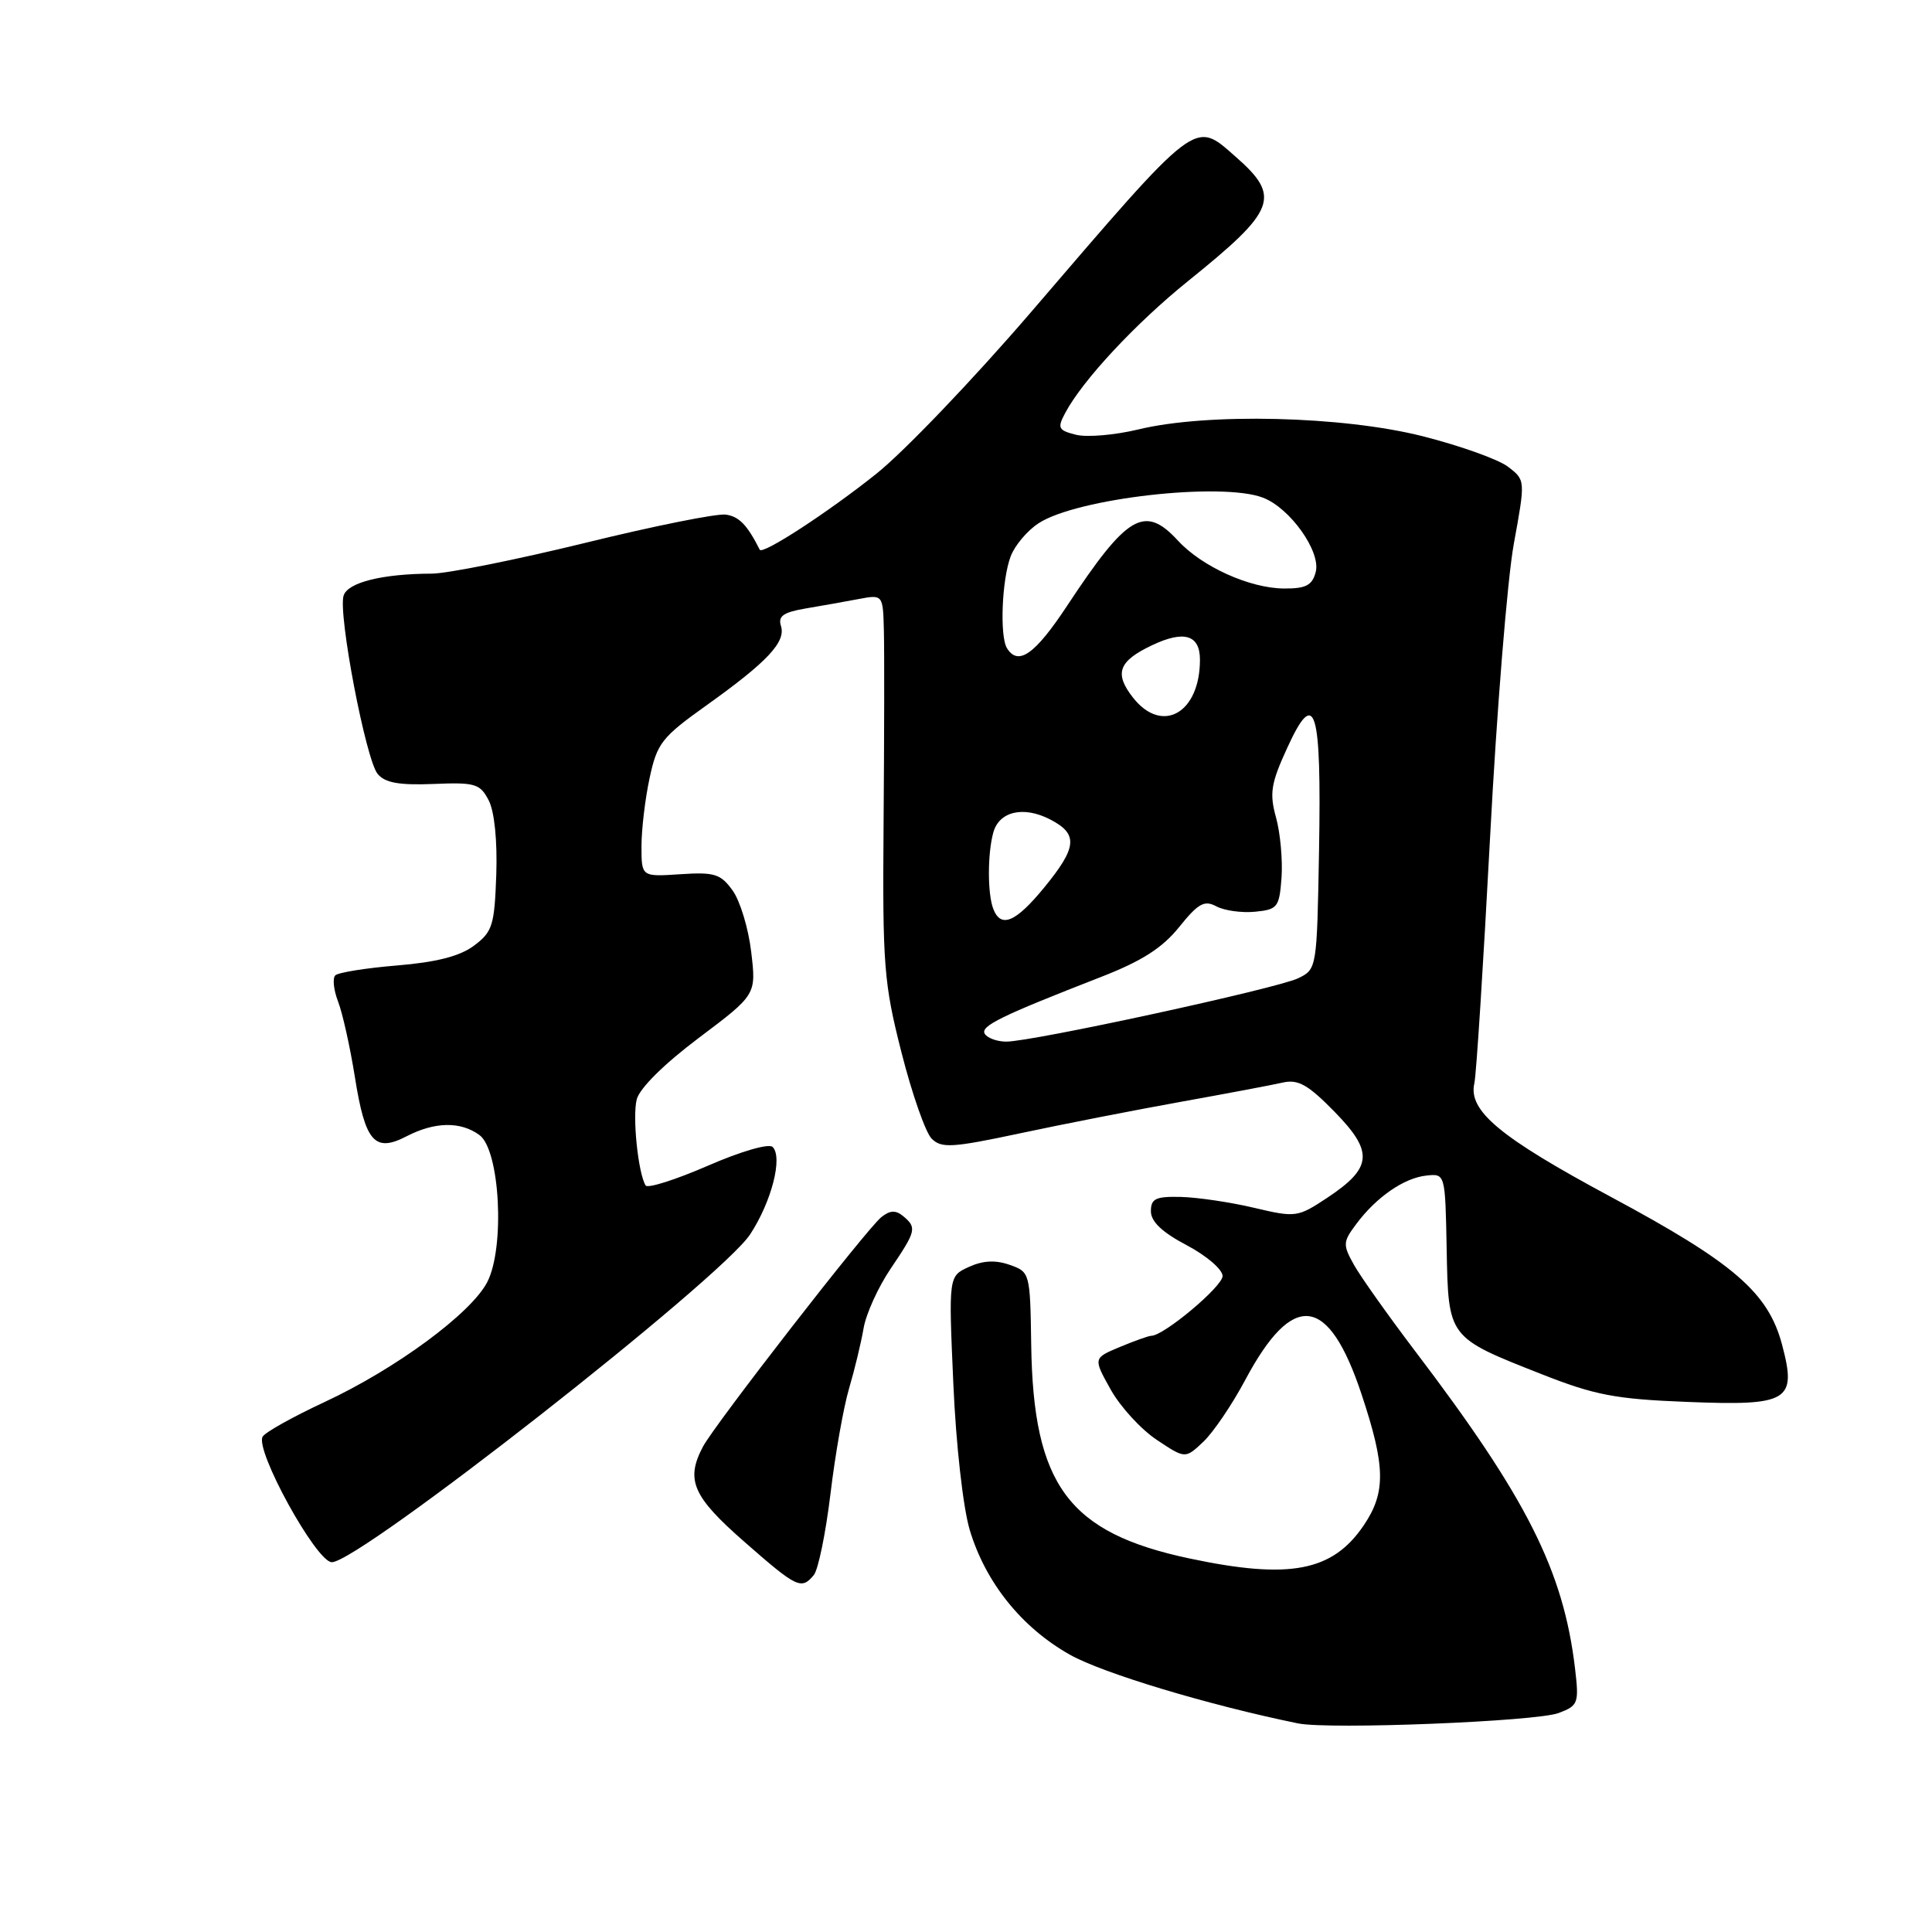 <?xml version="1.0" encoding="UTF-8" standalone="no"?>
<!DOCTYPE svg PUBLIC "-//W3C//DTD SVG 1.1//EN" "http://www.w3.org/Graphics/SVG/1.1/DTD/svg11.dtd" >
<svg xmlns="http://www.w3.org/2000/svg" xmlns:xlink="http://www.w3.org/1999/xlink" version="1.1" viewBox="0 0 256 256">
 <g >
 <path fill="currentColor"
d=" M 206.54 226.98 C 209.13 226.00 209.24 225.69 208.70 221.08 C 207.16 208.12 202.32 198.51 187.49 179.00 C 183.94 174.32 180.31 169.20 179.42 167.62 C 177.91 164.92 177.93 164.57 179.72 162.18 C 182.37 158.62 186.05 156.08 189.00 155.77 C 191.50 155.50 191.50 155.50 191.69 165.49 C 191.92 177.31 191.82 177.18 204.26 182.08 C 211.33 184.87 214.06 185.39 223.54 185.76 C 237.03 186.30 238.12 185.65 236.13 178.17 C 234.30 171.27 229.74 167.34 213.50 158.62 C 198.73 150.69 194.52 147.19 195.36 143.54 C 195.62 142.42 196.55 127.78 197.44 111.00 C 198.32 94.22 199.74 76.70 200.59 72.05 C 202.13 63.61 202.13 63.61 199.81 61.84 C 198.54 60.87 193.45 59.05 188.50 57.80 C 177.90 55.12 159.95 54.69 150.85 56.90 C 147.75 57.65 144.03 57.97 142.58 57.61 C 140.22 57.02 140.08 56.72 141.14 54.73 C 143.45 50.38 150.48 42.84 157.44 37.23 C 169.12 27.82 169.79 26.08 163.71 20.75 C 158.20 15.92 158.91 15.38 136.51 41.48 C 128.96 50.26 119.80 59.84 116.14 62.76 C 109.78 67.85 101.03 73.55 100.67 72.84 C 99.01 69.55 97.94 68.45 96.19 68.19 C 95.04 68.01 86.63 69.70 77.52 71.94 C 68.40 74.17 59.27 76.00 57.22 76.01 C 50.68 76.03 46.08 77.17 45.53 78.92 C 44.77 81.29 48.47 100.66 50.04 102.55 C 51.02 103.73 52.88 104.06 57.43 103.88 C 62.97 103.65 63.61 103.84 64.76 106.06 C 65.52 107.54 65.91 111.42 65.76 115.90 C 65.52 122.63 65.26 123.47 62.80 125.31 C 60.92 126.71 57.82 127.50 52.61 127.93 C 48.49 128.27 44.81 128.86 44.43 129.24 C 44.04 129.62 44.21 131.19 44.80 132.72 C 45.39 134.25 46.39 138.74 47.02 142.69 C 48.39 151.33 49.64 152.76 53.88 150.56 C 57.62 148.63 61.03 148.57 63.53 150.40 C 66.25 152.39 66.93 165.31 64.56 169.89 C 62.41 174.04 52.43 181.39 43.00 185.78 C 38.88 187.70 35.19 189.75 34.81 190.35 C 33.71 192.07 41.92 207.00 43.97 207.00 C 47.63 207.00 95.49 169.48 99.39 163.57 C 102.23 159.25 103.75 153.35 102.38 151.98 C 101.88 151.48 98.16 152.56 93.76 154.48 C 89.50 156.33 85.81 157.50 85.55 157.08 C 84.56 155.48 83.78 148.00 84.37 145.68 C 84.73 144.22 88.00 140.98 92.59 137.53 C 100.21 131.80 100.21 131.80 99.54 126.15 C 99.18 123.04 98.07 119.38 97.08 118.00 C 95.49 115.79 94.67 115.54 90.14 115.84 C 85.00 116.18 85.00 116.18 85.00 112.14 C 85.00 109.92 85.48 105.84 86.08 103.08 C 87.06 98.49 87.69 97.68 93.60 93.47 C 101.68 87.70 104.16 85.06 103.48 82.94 C 103.07 81.64 103.80 81.13 106.73 80.63 C 108.80 80.28 111.96 79.72 113.75 79.38 C 117.00 78.77 117.00 78.77 117.12 83.64 C 117.19 86.31 117.17 97.72 117.08 109.00 C 116.93 127.94 117.11 130.26 119.45 139.45 C 120.84 144.93 122.64 150.07 123.45 150.88 C 124.75 152.17 126.15 152.09 135.21 150.16 C 140.87 148.95 150.45 147.08 156.50 145.99 C 162.55 144.90 168.62 143.76 170.00 143.44 C 172.02 142.99 173.34 143.74 176.85 147.33 C 182.05 152.65 181.86 154.74 175.84 158.73 C 171.94 161.31 171.68 161.34 166.17 160.04 C 163.05 159.30 158.70 158.66 156.50 158.60 C 153.13 158.52 152.50 158.82 152.50 160.50 C 152.50 161.87 154.00 163.29 157.25 165.00 C 159.86 166.38 162.00 168.21 162.00 169.08 C 162.00 170.46 154.21 177.00 152.55 177.00 C 152.21 177.00 150.34 177.67 148.39 178.48 C 144.85 179.96 144.85 179.96 147.17 184.12 C 148.45 186.41 151.20 189.41 153.28 190.79 C 157.05 193.30 157.05 193.30 159.43 191.06 C 160.74 189.83 163.24 186.15 164.98 182.89 C 171.32 170.99 176.02 171.55 180.40 184.71 C 183.59 194.29 183.66 197.73 180.72 202.09 C 176.58 208.23 170.90 209.32 157.64 206.51 C 141.57 203.11 136.91 196.82 136.64 178.17 C 136.50 168.66 136.47 168.54 133.79 167.60 C 131.92 166.94 130.25 167.02 128.39 167.87 C 125.69 169.10 125.69 169.10 126.32 183.30 C 126.67 191.40 127.61 199.74 128.49 202.71 C 130.58 209.69 135.38 215.67 141.79 219.27 C 146.15 221.72 160.16 225.94 172.00 228.36 C 176.10 229.20 203.59 228.11 206.54 226.98 Z  M 107.83 208.71 C 108.42 208.00 109.41 203.16 110.04 197.96 C 110.66 192.76 111.77 186.47 112.50 184.00 C 113.23 181.53 114.10 177.93 114.43 176.00 C 114.76 174.07 116.38 170.52 118.02 168.10 C 121.40 163.10 121.51 162.67 119.67 161.14 C 118.69 160.33 117.93 160.36 116.79 161.27 C 114.85 162.81 94.72 188.73 93.15 191.68 C 90.82 196.09 91.77 198.28 98.58 204.25 C 105.60 210.41 106.18 210.69 107.83 208.71 Z  M 130.49 136.99 C 129.86 135.97 132.62 134.62 145.87 129.46 C 151.30 127.35 154.03 125.60 156.25 122.83 C 158.78 119.69 159.59 119.24 161.18 120.10 C 162.23 120.66 164.53 120.98 166.30 120.81 C 169.29 120.52 169.52 120.22 169.81 116.28 C 169.97 113.96 169.65 110.38 169.08 108.32 C 168.19 105.10 168.40 103.81 170.59 99.04 C 174.27 91.02 175.11 93.75 174.78 112.67 C 174.50 128.37 174.49 128.43 172.00 129.63 C 169.13 131.00 136.61 138.06 133.31 138.02 C 132.10 138.01 130.84 137.55 130.49 136.99 Z  M 131.61 120.42 C 130.85 118.43 130.84 113.18 131.61 110.34 C 132.37 107.51 135.61 106.75 139.15 108.58 C 142.89 110.51 142.74 112.25 138.38 117.58 C 134.57 122.23 132.62 123.05 131.61 120.42 Z  M 150.13 92.44 C 147.61 89.23 148.20 87.61 152.65 85.50 C 156.90 83.48 159.00 84.12 159.00 87.42 C 159.00 94.50 153.98 97.34 150.13 92.44 Z  M 133.43 85.89 C 132.45 84.30 132.75 76.79 133.92 73.72 C 134.46 72.28 136.12 70.31 137.61 69.34 C 142.65 66.03 161.82 63.84 167.34 65.94 C 170.94 67.31 175.05 73.09 174.34 75.79 C 173.88 77.56 173.05 78.00 170.13 77.98 C 165.60 77.95 159.26 75.09 156.08 71.63 C 151.66 66.84 149.37 68.19 141.41 80.25 C 137.15 86.71 134.92 88.29 133.43 85.89 Z "/>
</g>
</svg>